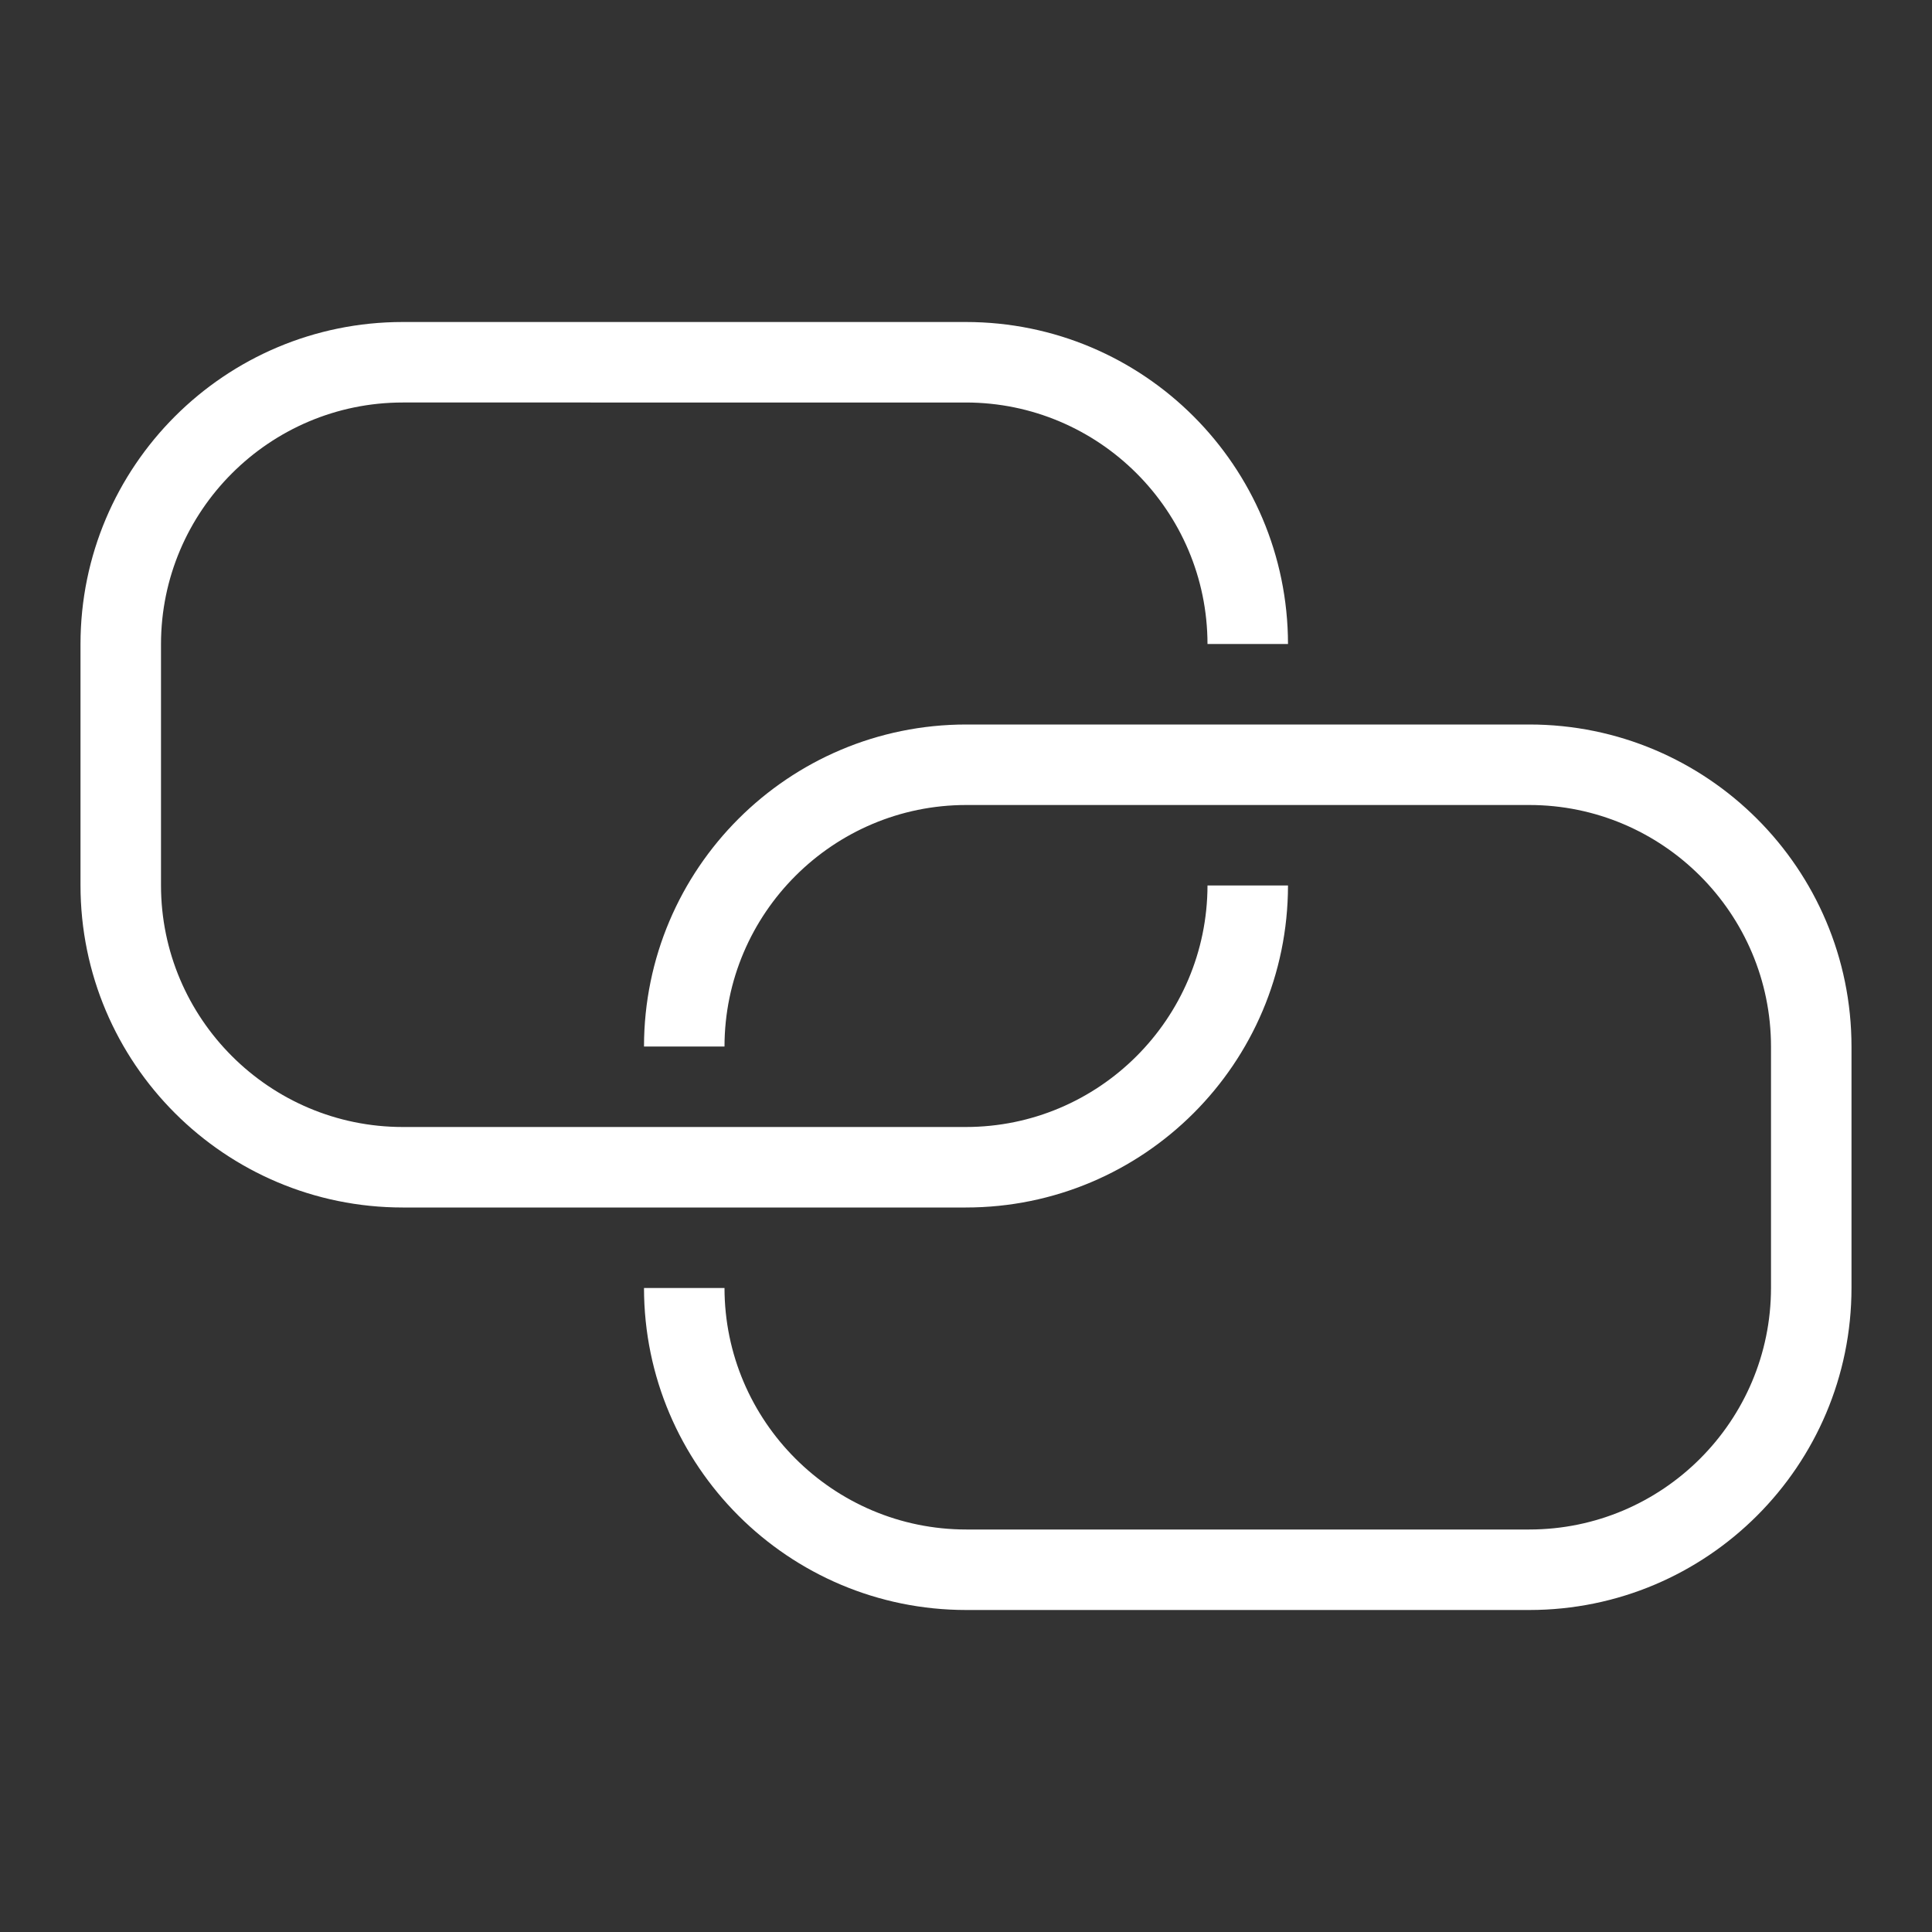 <svg width="24" height="24" viewBox="0 0 24 24" xmlns="http://www.w3.org/2000/svg"><rect x="0" y="0" width="24" height="24" fill="#333333" stroke="none"/><g fill="none" fill-rule="evenodd"><path d="M0 0h24v24H0z"/><path d="M15 11h1c-.002 2.21-1.793 4-4.003 4H5.004C2.794 15 1 13.208 1 10.997V8.003C1 5.793 2.793 4 5.004 4h6.993c2.21 0 4 1.79 4.003 4h-1c-.002-1.655-1.348-3-3.003-3H5.004C3.348 5 2 6.347 2 8.003v2.994C2 12.653 3.348 14 5.004 14h6.993c1.655 0 3-1.345 3.003-3zm3.997-2C21.207 9 23 10.792 23 13.003v2.994C23 18.207 21.208 20 18.997 20h-6.993C9.794 20 8.002 18.21 8 16h1c.002 1.655 1.35 3 3.004 3h6.993C20.653 19 22 17.653 22 15.997v-2.994C22 11.347 20.653 10 18.997 10h-6.993C10.35 10 9.002 11.345 9 13H8c.002-2.21 1.794-4 4.004-4h6.993z" fill="#FFF"/></g></svg>
